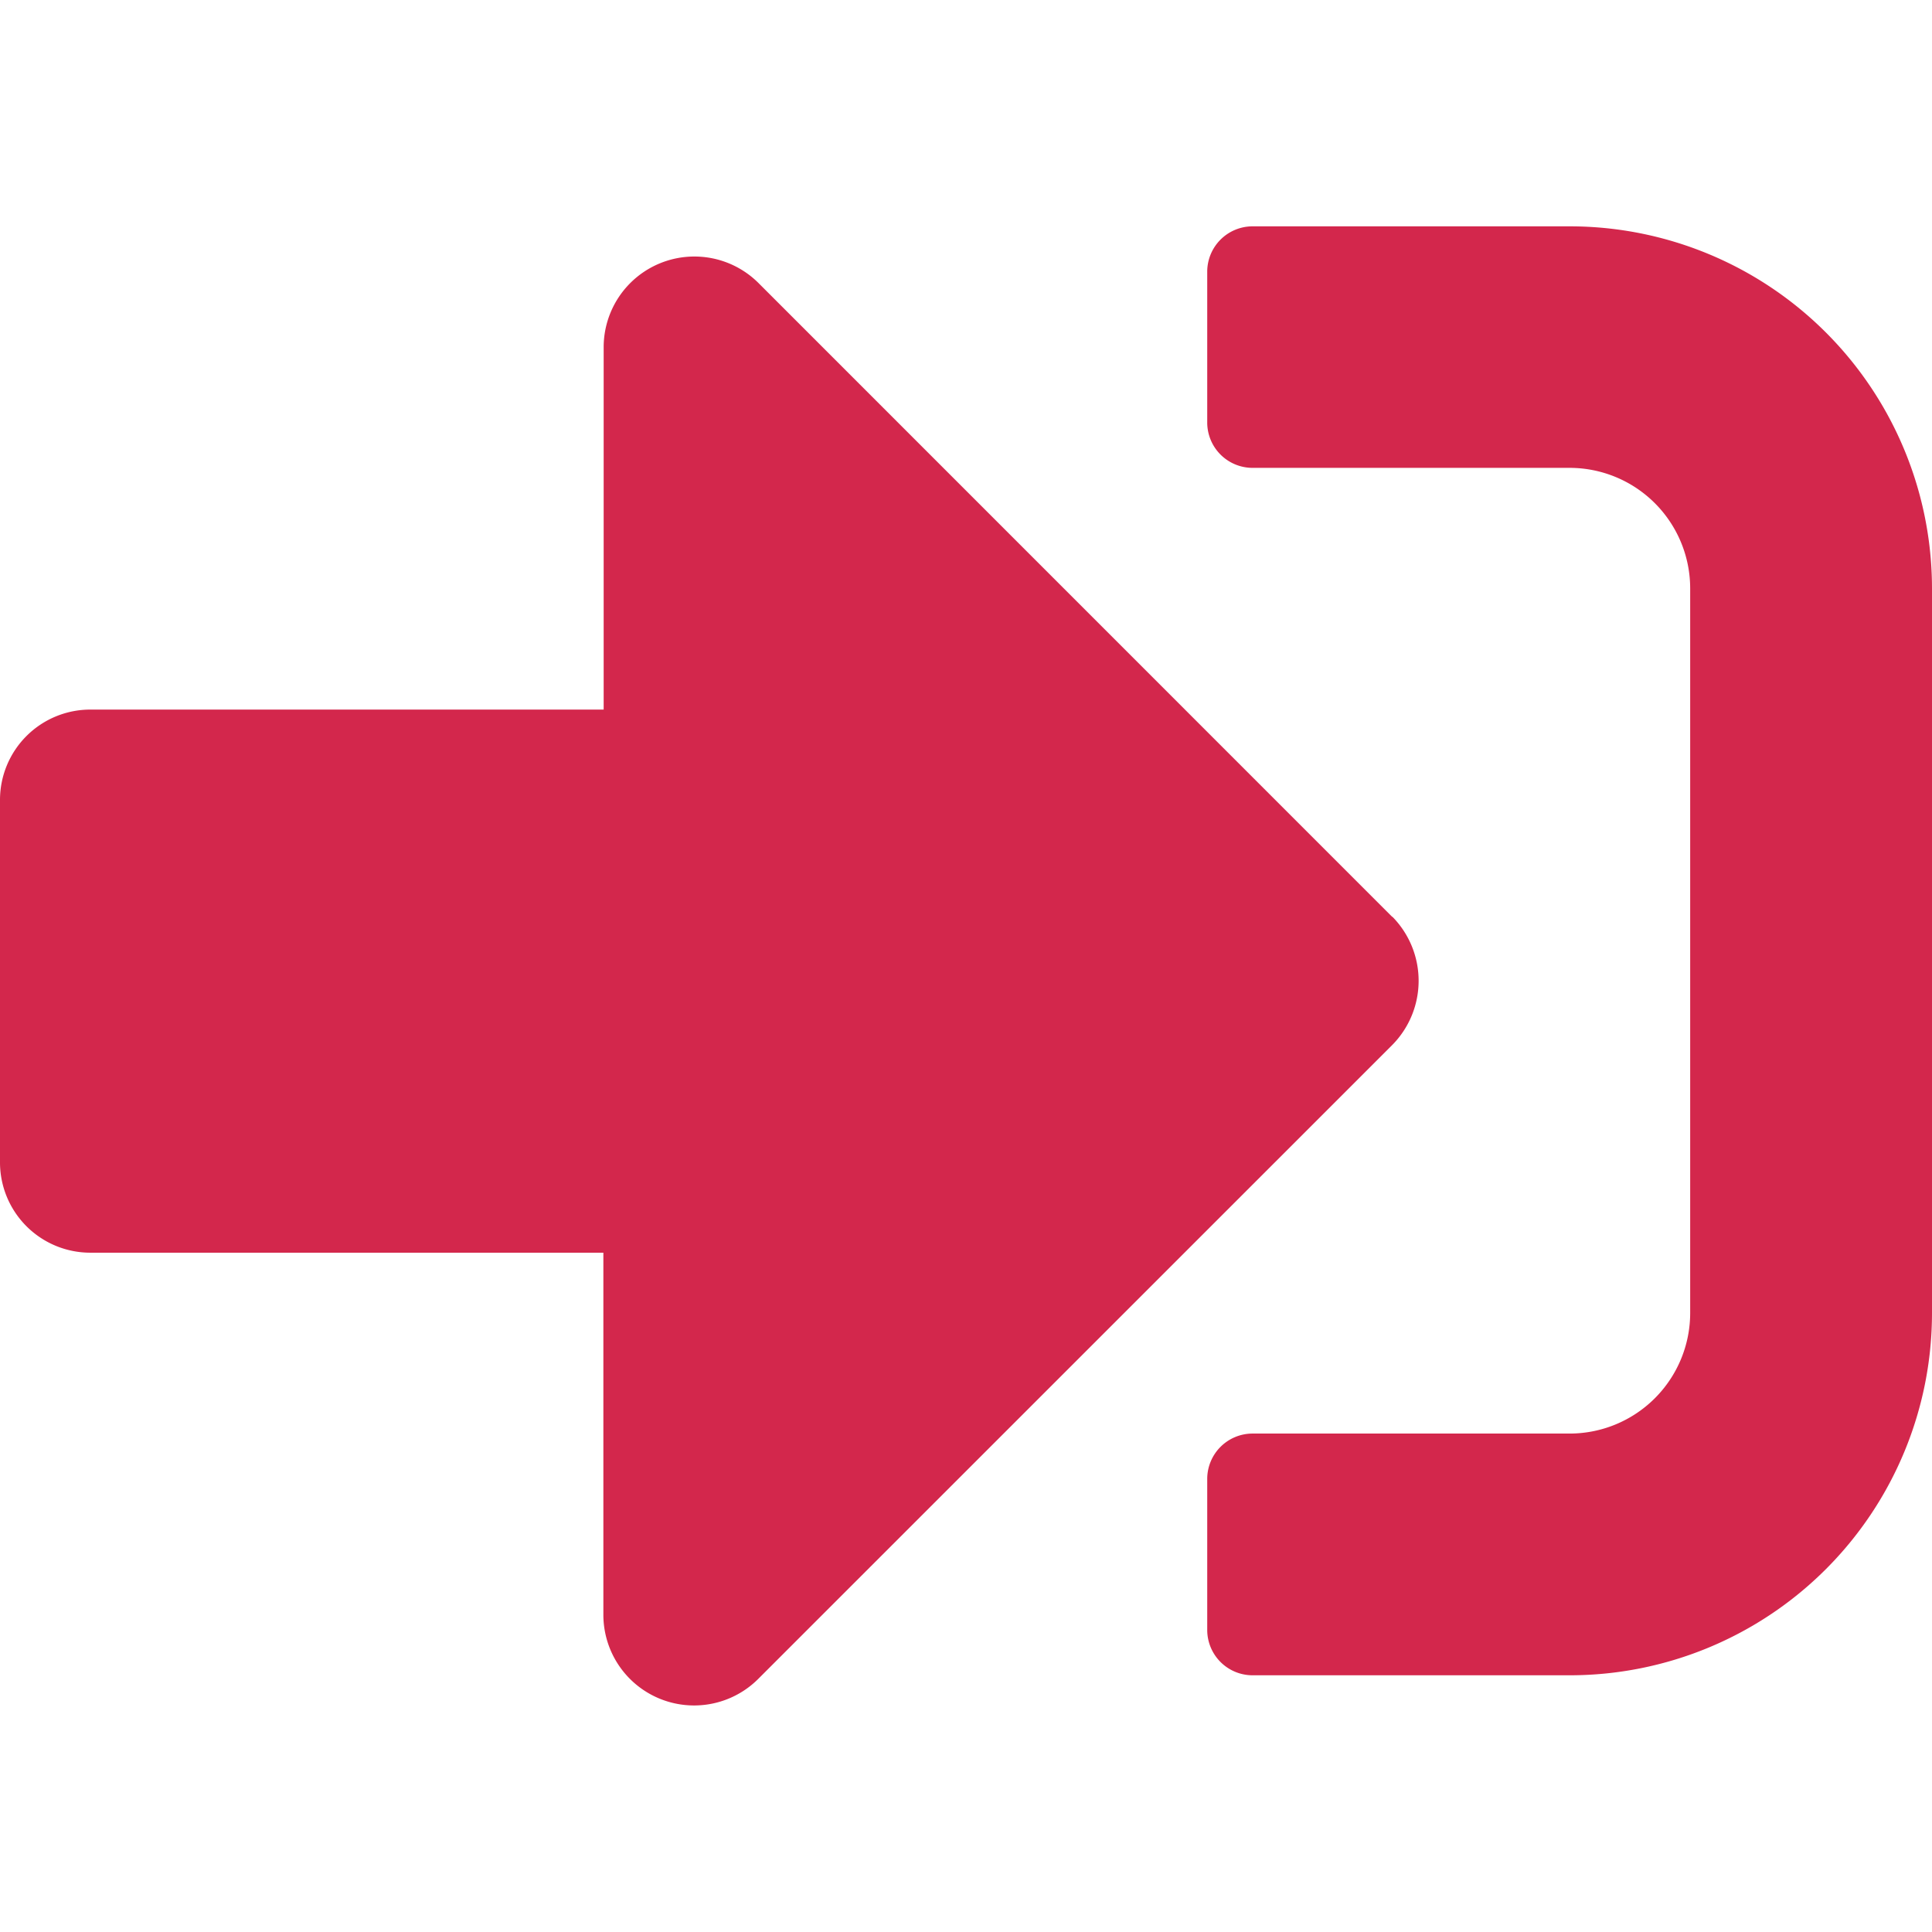 <svg xmlns="http://www.w3.org/2000/svg" width="20" height="20" viewBox="0 0 19.59 15" style="margin-top:0.3rem;margin-left:0.3rem;margin-right:0.3rem">
                          <path id="Icon_awesome-sign-in-alt" data-name="Icon awesome-sign-in-alt" d="M15.917,19.192H12.7a.46.46,0,0,1-.459-.459V17.2a.46.46,0,0,1,.459-.459h3.214a1.223,1.223,0,0,0,1.224-1.224V8.173a1.223,1.223,0,0,0-1.224-1.224H12.7a.46.46,0,0,1-.459-.459V4.959A.46.46,0,0,1,12.7,4.5h3.214A3.674,3.674,0,0,1,19.59,8.173v7.346A3.674,3.674,0,0,1,15.917,19.192Zm-1.8-7.69L7.69,5.074a.92.92,0,0,0-1.569.65V9.4H.918A.916.916,0,0,0,0,10.316v3.673a.916.916,0,0,0,.918.918h5.2V18.58a.92.92,0,0,0,1.569.65L14.118,12.8A.926.926,0,0,0,14.118,11.5Z" transform="translate(0 -4.5)" fill="#d3274c"></path>
                        </svg>
